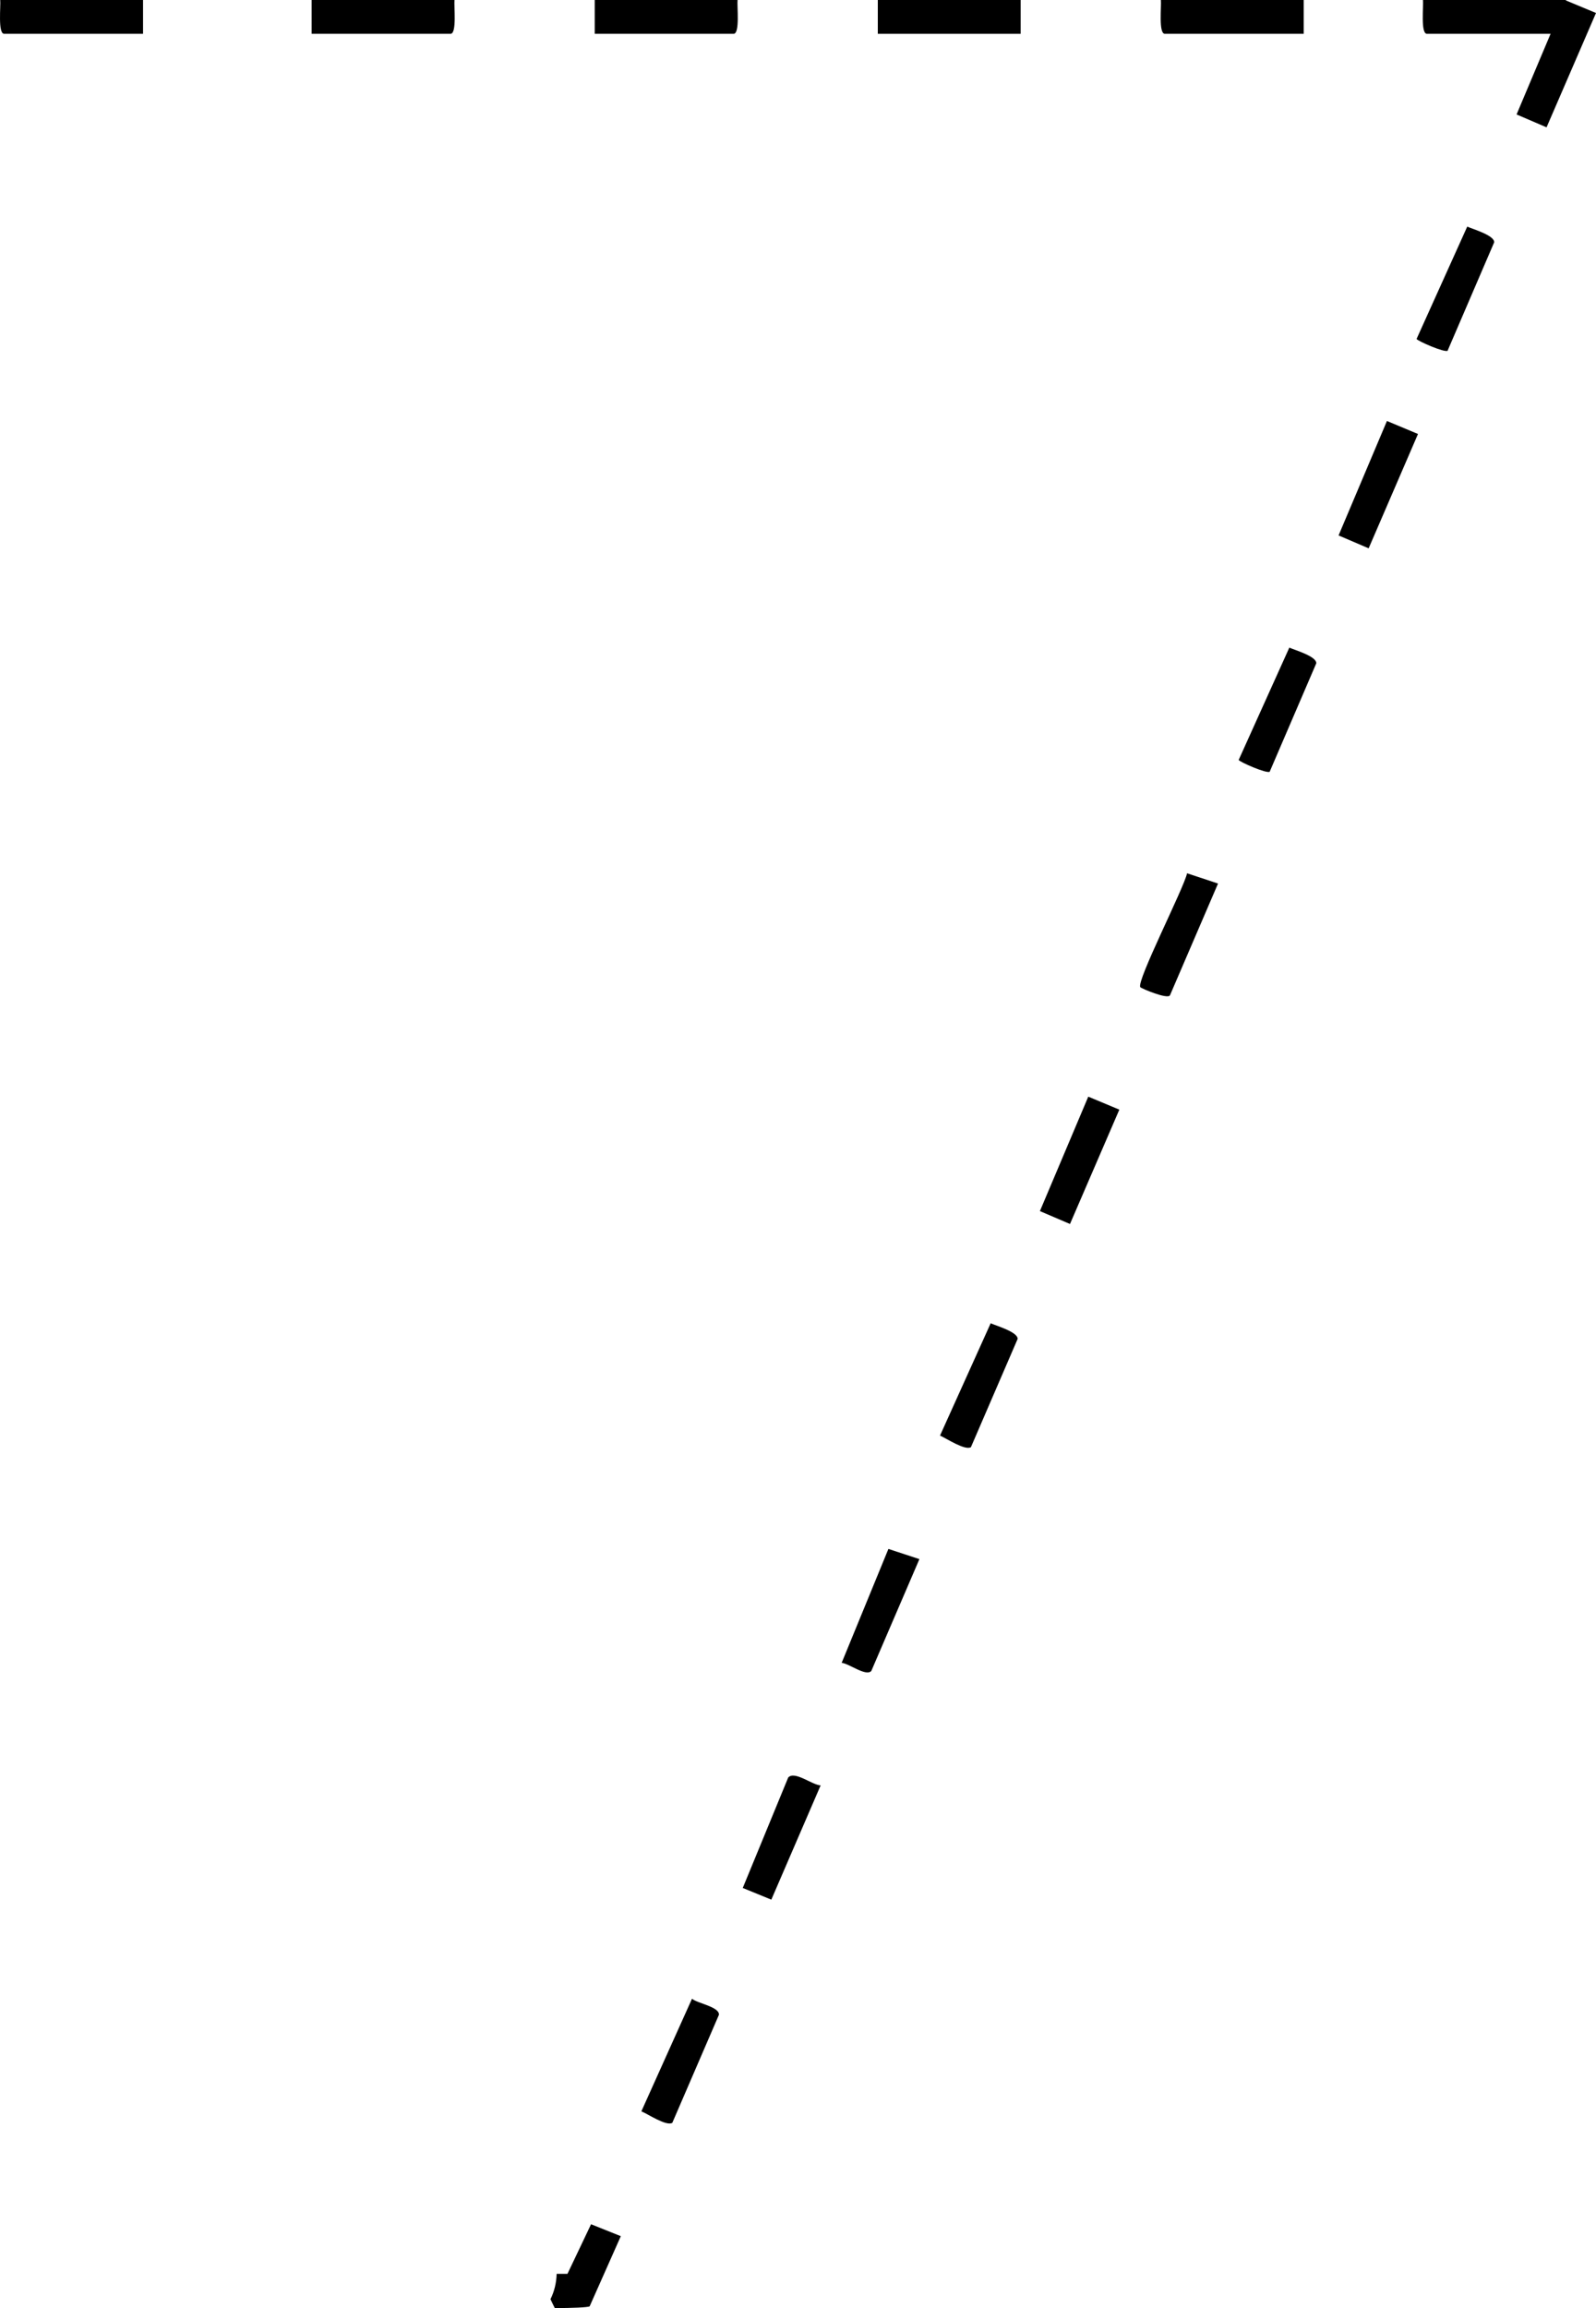 <?xml version="1.0" encoding="UTF-8"?>
<svg id="Layer_2" data-name="Layer 2" xmlns="http://www.w3.org/2000/svg" viewBox="0 0 147.49 213.16">
  <defs>
    <style>
      .cls-1 {
        fill: #000000;
      }

      .cls-2 {
        fill: #000000;
      }
    </style>
  </defs>
  <g id="Layer_1-2" data-name="Layer 1">
    <g>
      <rect class="cls-2" x="81.12" width="13.2" height="3.12"/>
      <path class="cls-2" d="M42,0c-.06.55.23,3.12-.36,3.12h-12.84V0h13.2Z"/>
      <path class="cls-2" d="M68.16,0c-.06.55.23,3.12-.36,3.12h-12.84V0h13.2Z"/>
      <path class="cls-2" d="M120.48,0v3.12h-12.84c-.59,0-.3-2.57-.36-3.12h13.2Z"/>
      <path class="cls-2" d="M54.62,205.42l-2.18,4.58h-1c-.02.81-.21,1.62-.57,2.34.13.27.26.55.4.82,1.55,0,3.05-.06,3.22-.16l2.88-6.48-2.74-1.1Z"/>
      <path class="cls-1" d="M112.56,81.6l-4.44,10.32c-.21.4-2.65-.63-2.74-.75-.39-.53,4.03-9.15,4.32-10.52l2.86.95Z"/>
      <polygon class="cls-1" points="103.44 102.48 98.88 113.04 96.1 111.85 100.57 101.28 103.44 102.48"/>
      <path class="cls-1" d="M75.84,164.88l-4.56,10.56-2.64-1.08,4.2-10.2c.6-.65,2.22.7,3.01.73Z"/>
      <polygon class="cls-1" points="131.04 40.08 126.48 50.64 123.7 49.45 128.17 38.88 131.04 40.08"/>
      <path class="cls-1" d="M89.73,133.65c-.54.34-2.26-.8-2.86-1.07l4.68-10.37c.54.24,2.53.81,2.49,1.45l-4.31,9.98Z"/>
      <path class="cls-1" d="M84.96,144l-4.44,10.32c-.49.54-2.06-.69-2.74-.75l4.32-10.52,2.86.94Z"/>
      <path class="cls-1" d="M117.35,71.27c-.29.21-2.86-.93-2.88-1.09l4.68-10.37c.54.24,2.53.81,2.49,1.45l-4.3,10Z"/>
      <path class="cls-1" d="M62.13,196.05c-.55.34-2.25-.81-2.86-1.06l4.68-10.4c.49.43,2.53.74,2.49,1.48l-4.31,9.98Z"/>
    </g>
    <polygon class="cls-1" points="147.49 1.2 142.92 11.76 140.15 10.57 144.61 0 147.49 1.2"/>
    <path class="cls-1" d="M133.79,32.39c-.29.21-2.86-.93-2.88-1.09l4.68-10.37c.54.24,2.53.81,2.49,1.45l-4.3,10Z"/>
    <path class="cls-2" d="M144.7,0v3.12h-12.84c-.59,0-.3-2.57-.36-3.12h13.2Z"/>
    <path class="cls-2" d="M13.22,0v3.12H.38C-.21,3.12.08.55.02,0h13.2Z"/>
  </g>
</svg>